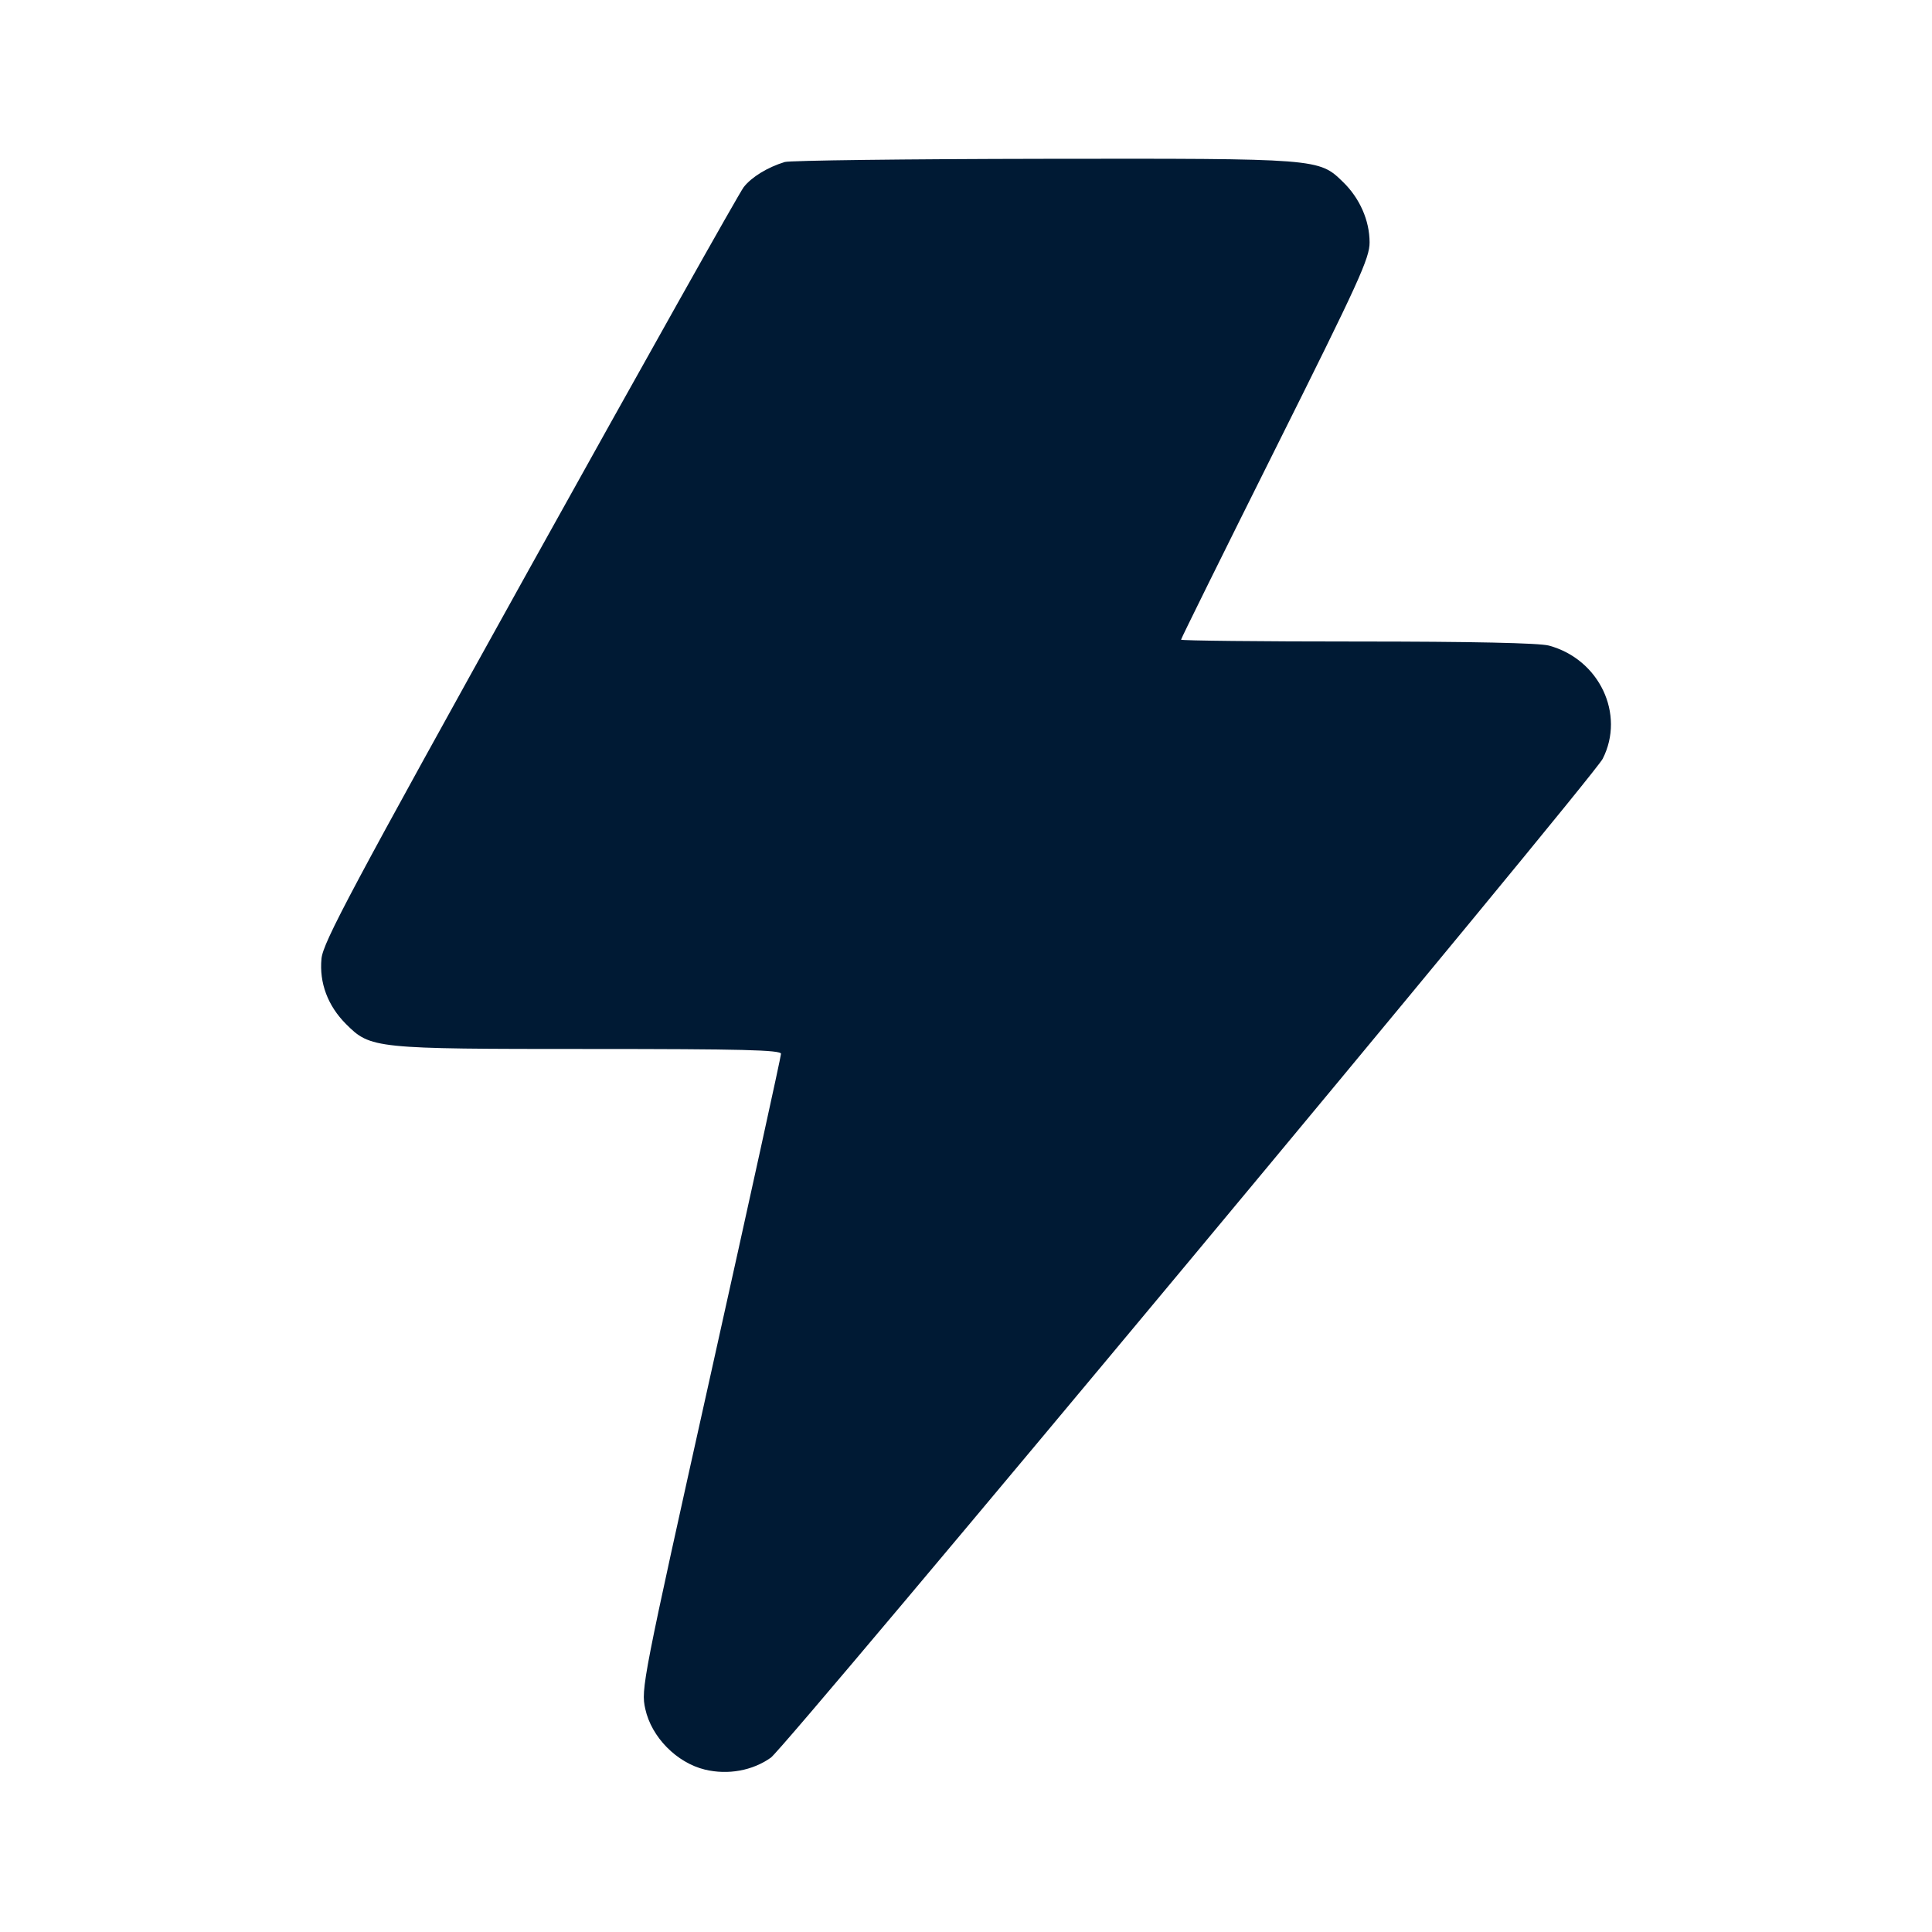 <svg width="20" height="20" viewBox="0 0 20 20" fill="none" xmlns="http://www.w3.org/2000/svg">
<path fill-rule="evenodd" clip-rule="evenodd" d="M8.124 1.677C7.947 1.731 7.781 1.832 7.699 1.937C7.654 1.994 6.657 3.77 5.482 5.884C3.636 9.209 3.344 9.755 3.328 9.924C3.304 10.174 3.393 10.412 3.582 10.601C3.836 10.855 3.874 10.859 6.1 10.859C7.675 10.859 8.085 10.869 8.085 10.909C8.085 10.936 7.758 12.426 7.359 14.219C6.649 17.409 6.634 17.485 6.68 17.691C6.744 17.983 7.005 18.248 7.298 18.319C7.536 18.376 7.79 18.33 7.98 18.195C8.144 18.077 16.484 8.063 16.591 7.855C16.826 7.393 16.556 6.824 16.034 6.683C15.933 6.656 15.233 6.641 14.052 6.641C13.047 6.641 12.226 6.632 12.226 6.622C12.226 6.611 12.665 5.723 13.202 4.648C14.068 2.914 14.179 2.672 14.178 2.508C14.177 2.281 14.076 2.052 13.903 1.884C13.652 1.64 13.657 1.64 10.803 1.644C9.383 1.646 8.178 1.661 8.124 1.677Z" fill="#001A34"/>
</svg>
